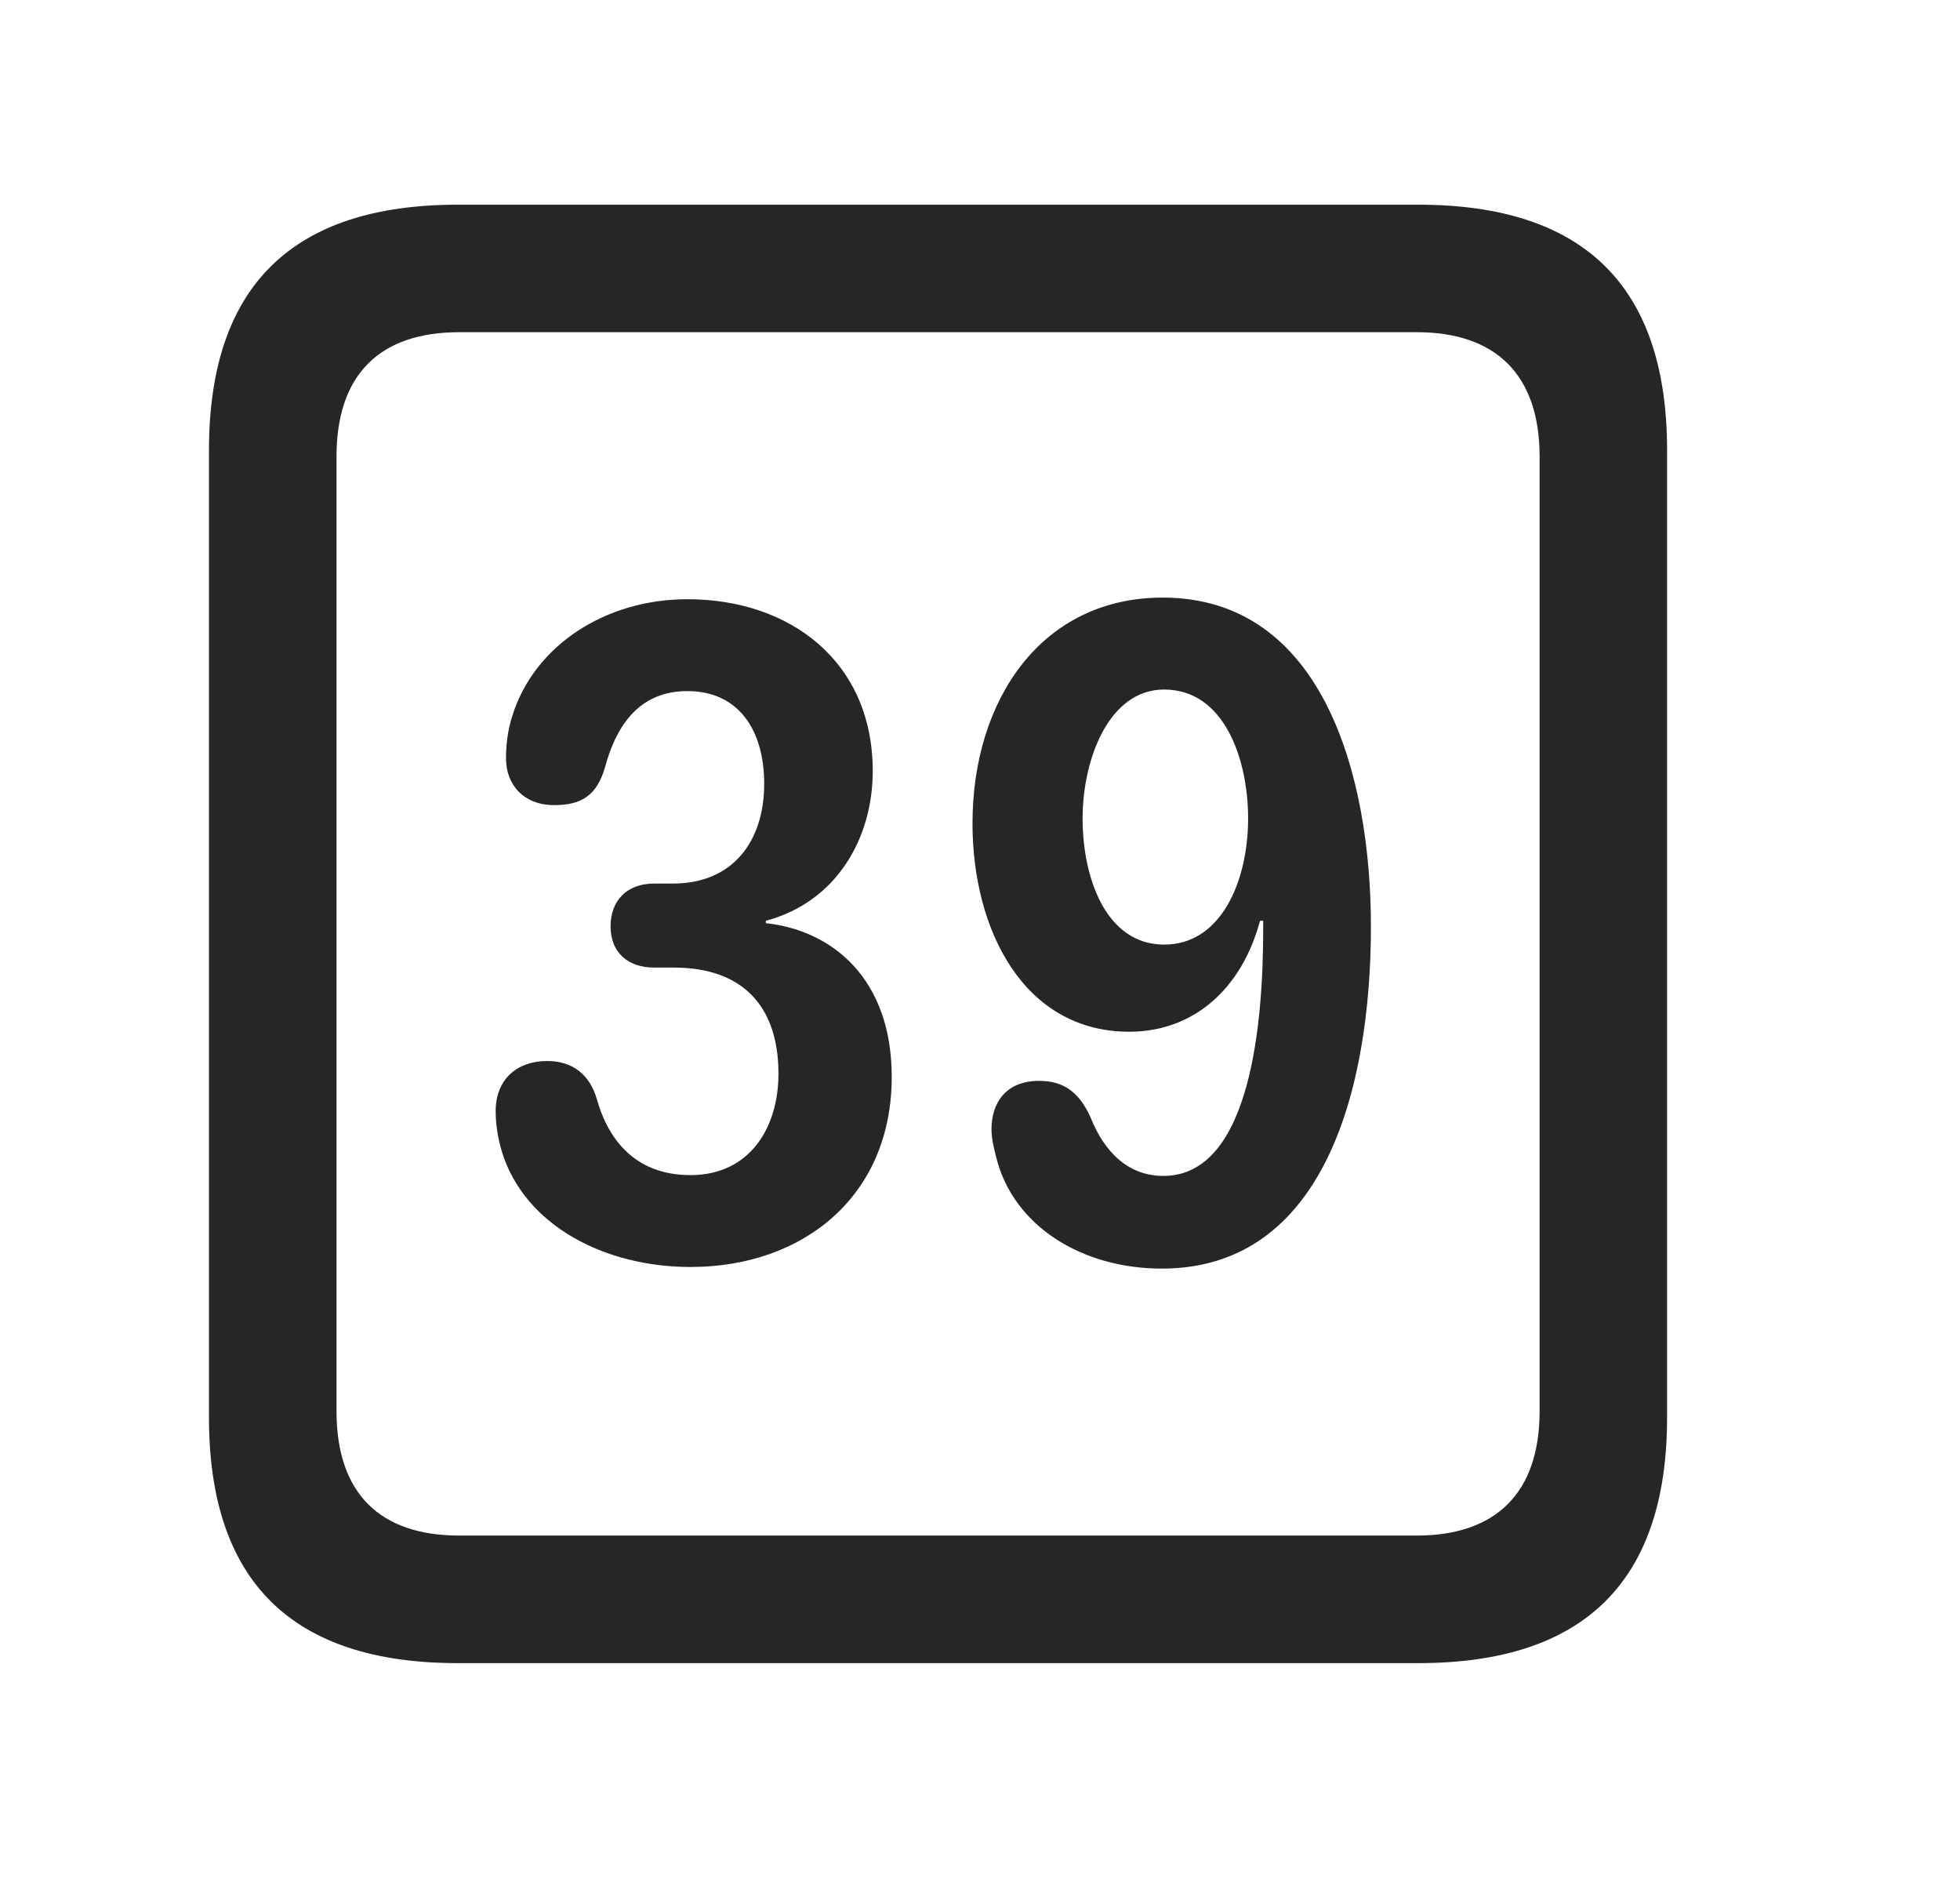 <svg width="29" height="28" viewBox="0 0 29 28" fill="currentColor" xmlns="http://www.w3.org/2000/svg">
<g clip-path="url(#clip0_2207_38137)">
<path d="M6.772 24.602H20.987C23.448 24.602 24.666 23.383 24.666 20.969V6.66C24.666 4.246 23.448 3.028 20.987 3.028H6.772C4.323 3.028 3.092 4.235 3.092 6.66V20.969C3.092 23.395 4.323 24.602 6.772 24.602ZM6.795 22.715C5.624 22.715 4.979 22.094 4.979 20.875V6.754C4.979 5.535 5.624 4.914 6.795 4.914H20.963C22.123 4.914 22.78 5.535 22.78 6.754V20.875C22.78 22.094 22.123 22.715 20.963 22.715H6.795Z" fill="currentColor" fill-opacity="0.85"/>
<path d="M10.217 18.742C11.893 18.742 13.194 17.688 13.194 15.93C13.194 14.477 12.315 13.762 11.331 13.656V13.621C12.385 13.34 12.913 12.391 12.913 11.406C12.913 9.789 11.694 8.864 10.17 8.864C8.963 8.864 7.909 9.543 7.581 10.586C7.51 10.809 7.487 11.02 7.487 11.219C7.487 11.606 7.745 11.91 8.202 11.91C8.612 11.91 8.834 11.758 8.952 11.348C9.139 10.656 9.514 10.223 10.17 10.223C10.944 10.223 11.307 10.821 11.307 11.594C11.307 12.45 10.838 13.07 9.959 13.07H9.678C9.28 13.07 9.034 13.317 9.034 13.703C9.034 14.09 9.291 14.313 9.678 14.313H9.971C10.967 14.313 11.518 14.864 11.518 15.883C11.518 16.692 11.085 17.383 10.217 17.383C9.362 17.383 8.987 16.809 8.834 16.27C8.729 15.895 8.471 15.695 8.096 15.695C7.639 15.695 7.334 15.977 7.334 16.434C7.334 16.645 7.37 16.856 7.428 17.043C7.768 18.133 8.952 18.742 10.217 18.742ZM16.709 15.262C17.659 15.262 18.373 14.629 18.643 13.621H18.69C18.69 13.668 18.69 13.715 18.69 13.75C18.69 15.051 18.526 17.395 17.213 17.395C16.686 17.395 16.334 17.031 16.135 16.527C15.96 16.141 15.725 15.989 15.373 15.989C14.881 15.989 14.67 16.317 14.67 16.703C14.67 16.844 14.706 16.985 14.741 17.125C14.998 18.145 16.018 18.766 17.19 18.766C19.592 18.766 20.284 16.106 20.284 13.703C20.284 11.489 19.581 8.84 17.202 8.84C15.42 8.84 14.389 10.34 14.389 12.18C14.389 13.762 15.151 15.262 16.709 15.262ZM17.225 13.973C16.358 13.973 16.018 12.977 16.018 12.11C16.018 11.231 16.405 10.2 17.225 10.2C18.116 10.2 18.467 11.231 18.467 12.11C18.467 13.012 18.081 13.973 17.225 13.973Z" fill="currentColor" fill-opacity="0.85"/>
</g>
<defs>
<clipPath id="clip0_2207_38137">
<rect width="21.574" height="21.598" fill="currentColor" transform="translate(3.092 3.004)"/>
</clipPath>
</defs>
</svg>
